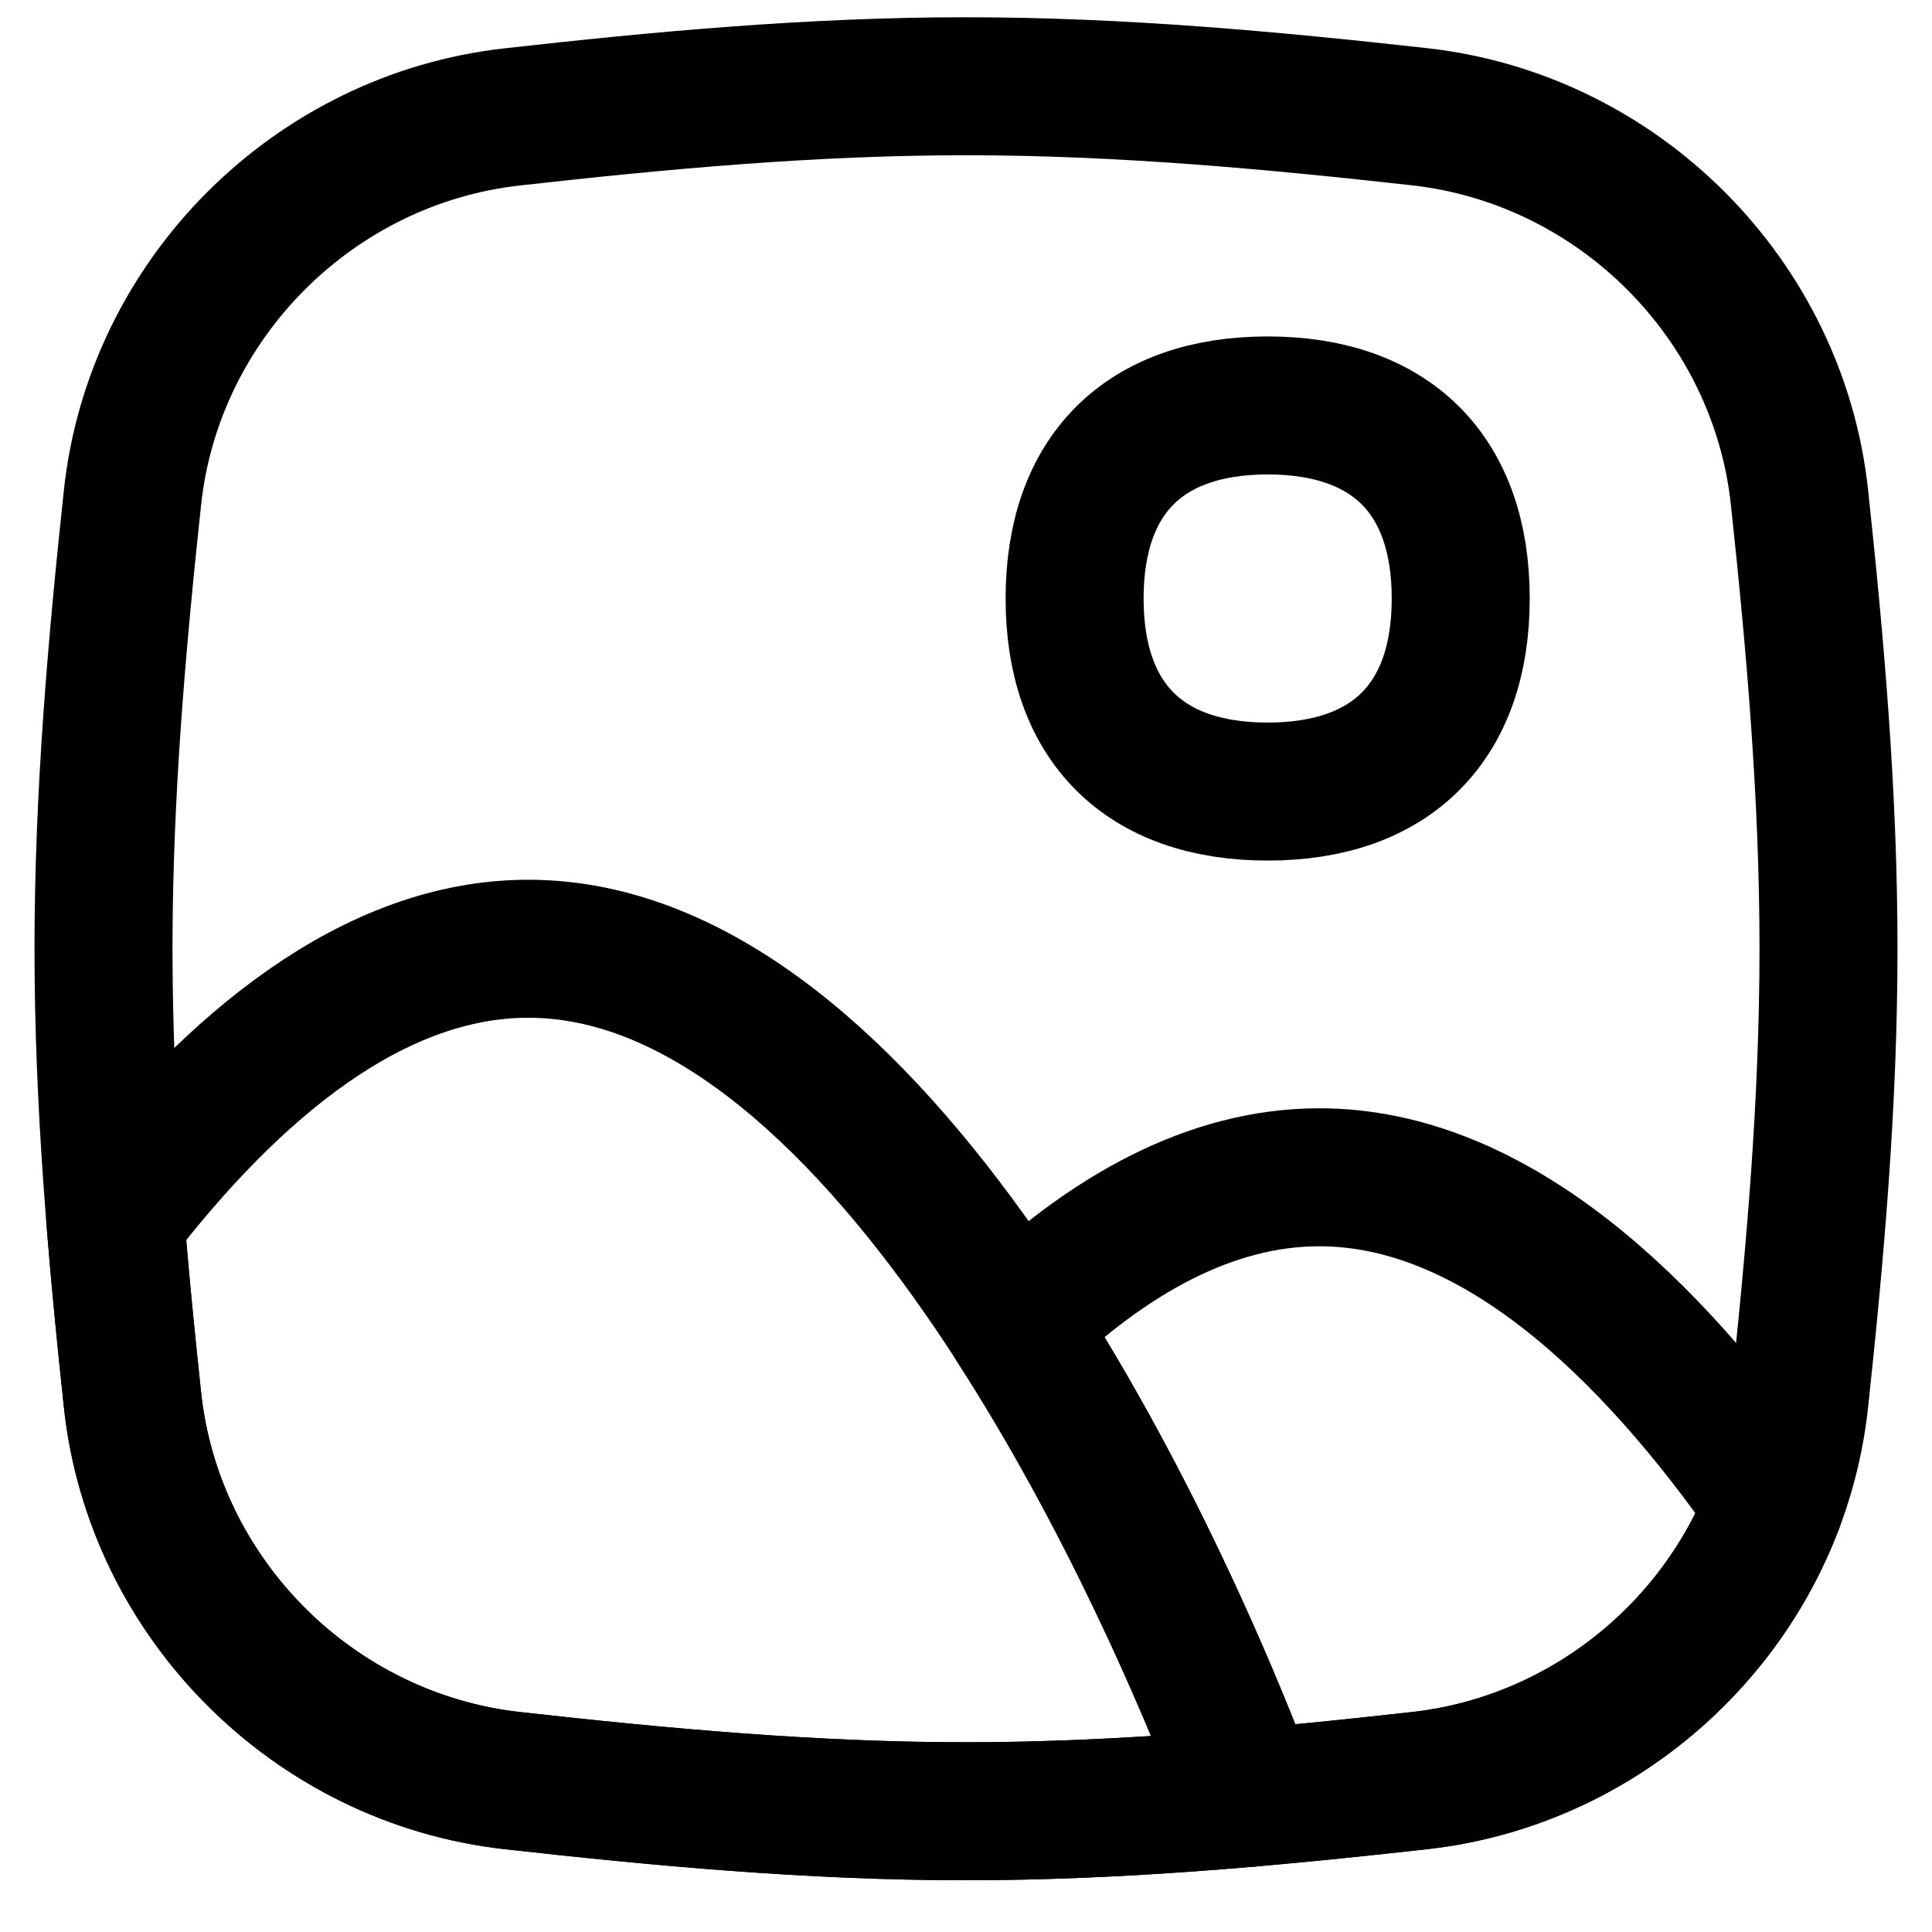 <svg xmlns="http://www.w3.org/2000/svg" fill="none" viewBox="0 0 14 14" id="Landscape-1--Streamline-Flex">
    <desc>Landscape 1 Streamline Icon: https://streamlinehq.com</desc>
    <g id="landscape-1--photos-photo-landscape-picture-photography-camera-pictures-image">
        <path id="Intersect" stroke="currentColor" stroke-linecap="round" stroke-linejoin="round" d="M0.96 10.143C1.114 11.584 2.273 12.743 3.713 12.903c1.07 0.119 2.168 0.222 3.287 0.222s2.218 -0.102 3.287 -0.222c1.44 -0.161 2.599 -1.319 2.753 -2.76 0.114 -1.063 0.21 -2.155 0.21 -3.268 0 -1.113 -0.096 -2.205 -0.21 -3.269 -0.154 -1.441 -1.313 -2.599 -2.753 -2.76C9.218 0.727 8.12 0.625 7 0.625S4.782 0.727 3.713 0.847C2.273 1.007 1.114 2.166 0.96 3.606 0.846 4.67 0.75 5.762 0.75 6.875c0 1.113 0.096 2.205 0.21 3.268Z" stroke-width="1"></path>
        <path id="Vector" stroke="currentColor" stroke-linecap="round" stroke-linejoin="round" d="M9.186 5.736c0.896 0 1.399 -0.504 1.399 -1.399 0 -0.896 -0.504 -1.399 -1.399 -1.399 -0.896 0 -1.399 0.504 -1.399 1.399 0 0.896 0.504 1.399 1.399 1.399Z" stroke-width="1"></path>
        <path id="Intersect_2" stroke="currentColor" stroke-linecap="round" stroke-linejoin="round" d="M3.713 12.903c-1.44 -0.161 -2.599 -1.319 -2.753 -2.76 -0.046 -0.433 -0.09 -0.87 -0.125 -1.311C1.687 7.722 2.708 6.875 3.828 6.875c2.492 0 4.495 4.194 5.229 6.152 -0.676 0.058 -1.362 0.098 -2.057 0.098 -1.12 0 -2.218 -0.102 -3.287 -0.222Z" stroke-width="1"></path>
        <path id="Intersect_3" stroke="currentColor" stroke-linecap="round" stroke-linejoin="round" d="M12.857 10.906c-0.908 -1.309 -2.04 -2.375 -3.297 -2.375 -0.793 0 -1.536 0.424 -2.204 1.066 0.778 1.205 1.368 2.546 1.7 3.43 0.414 -0.036 0.824 -0.079 1.23 -0.124 1.175 -0.131 2.162 -0.926 2.57 -1.997Z" stroke-width="1"></path>
    </g>
</svg>